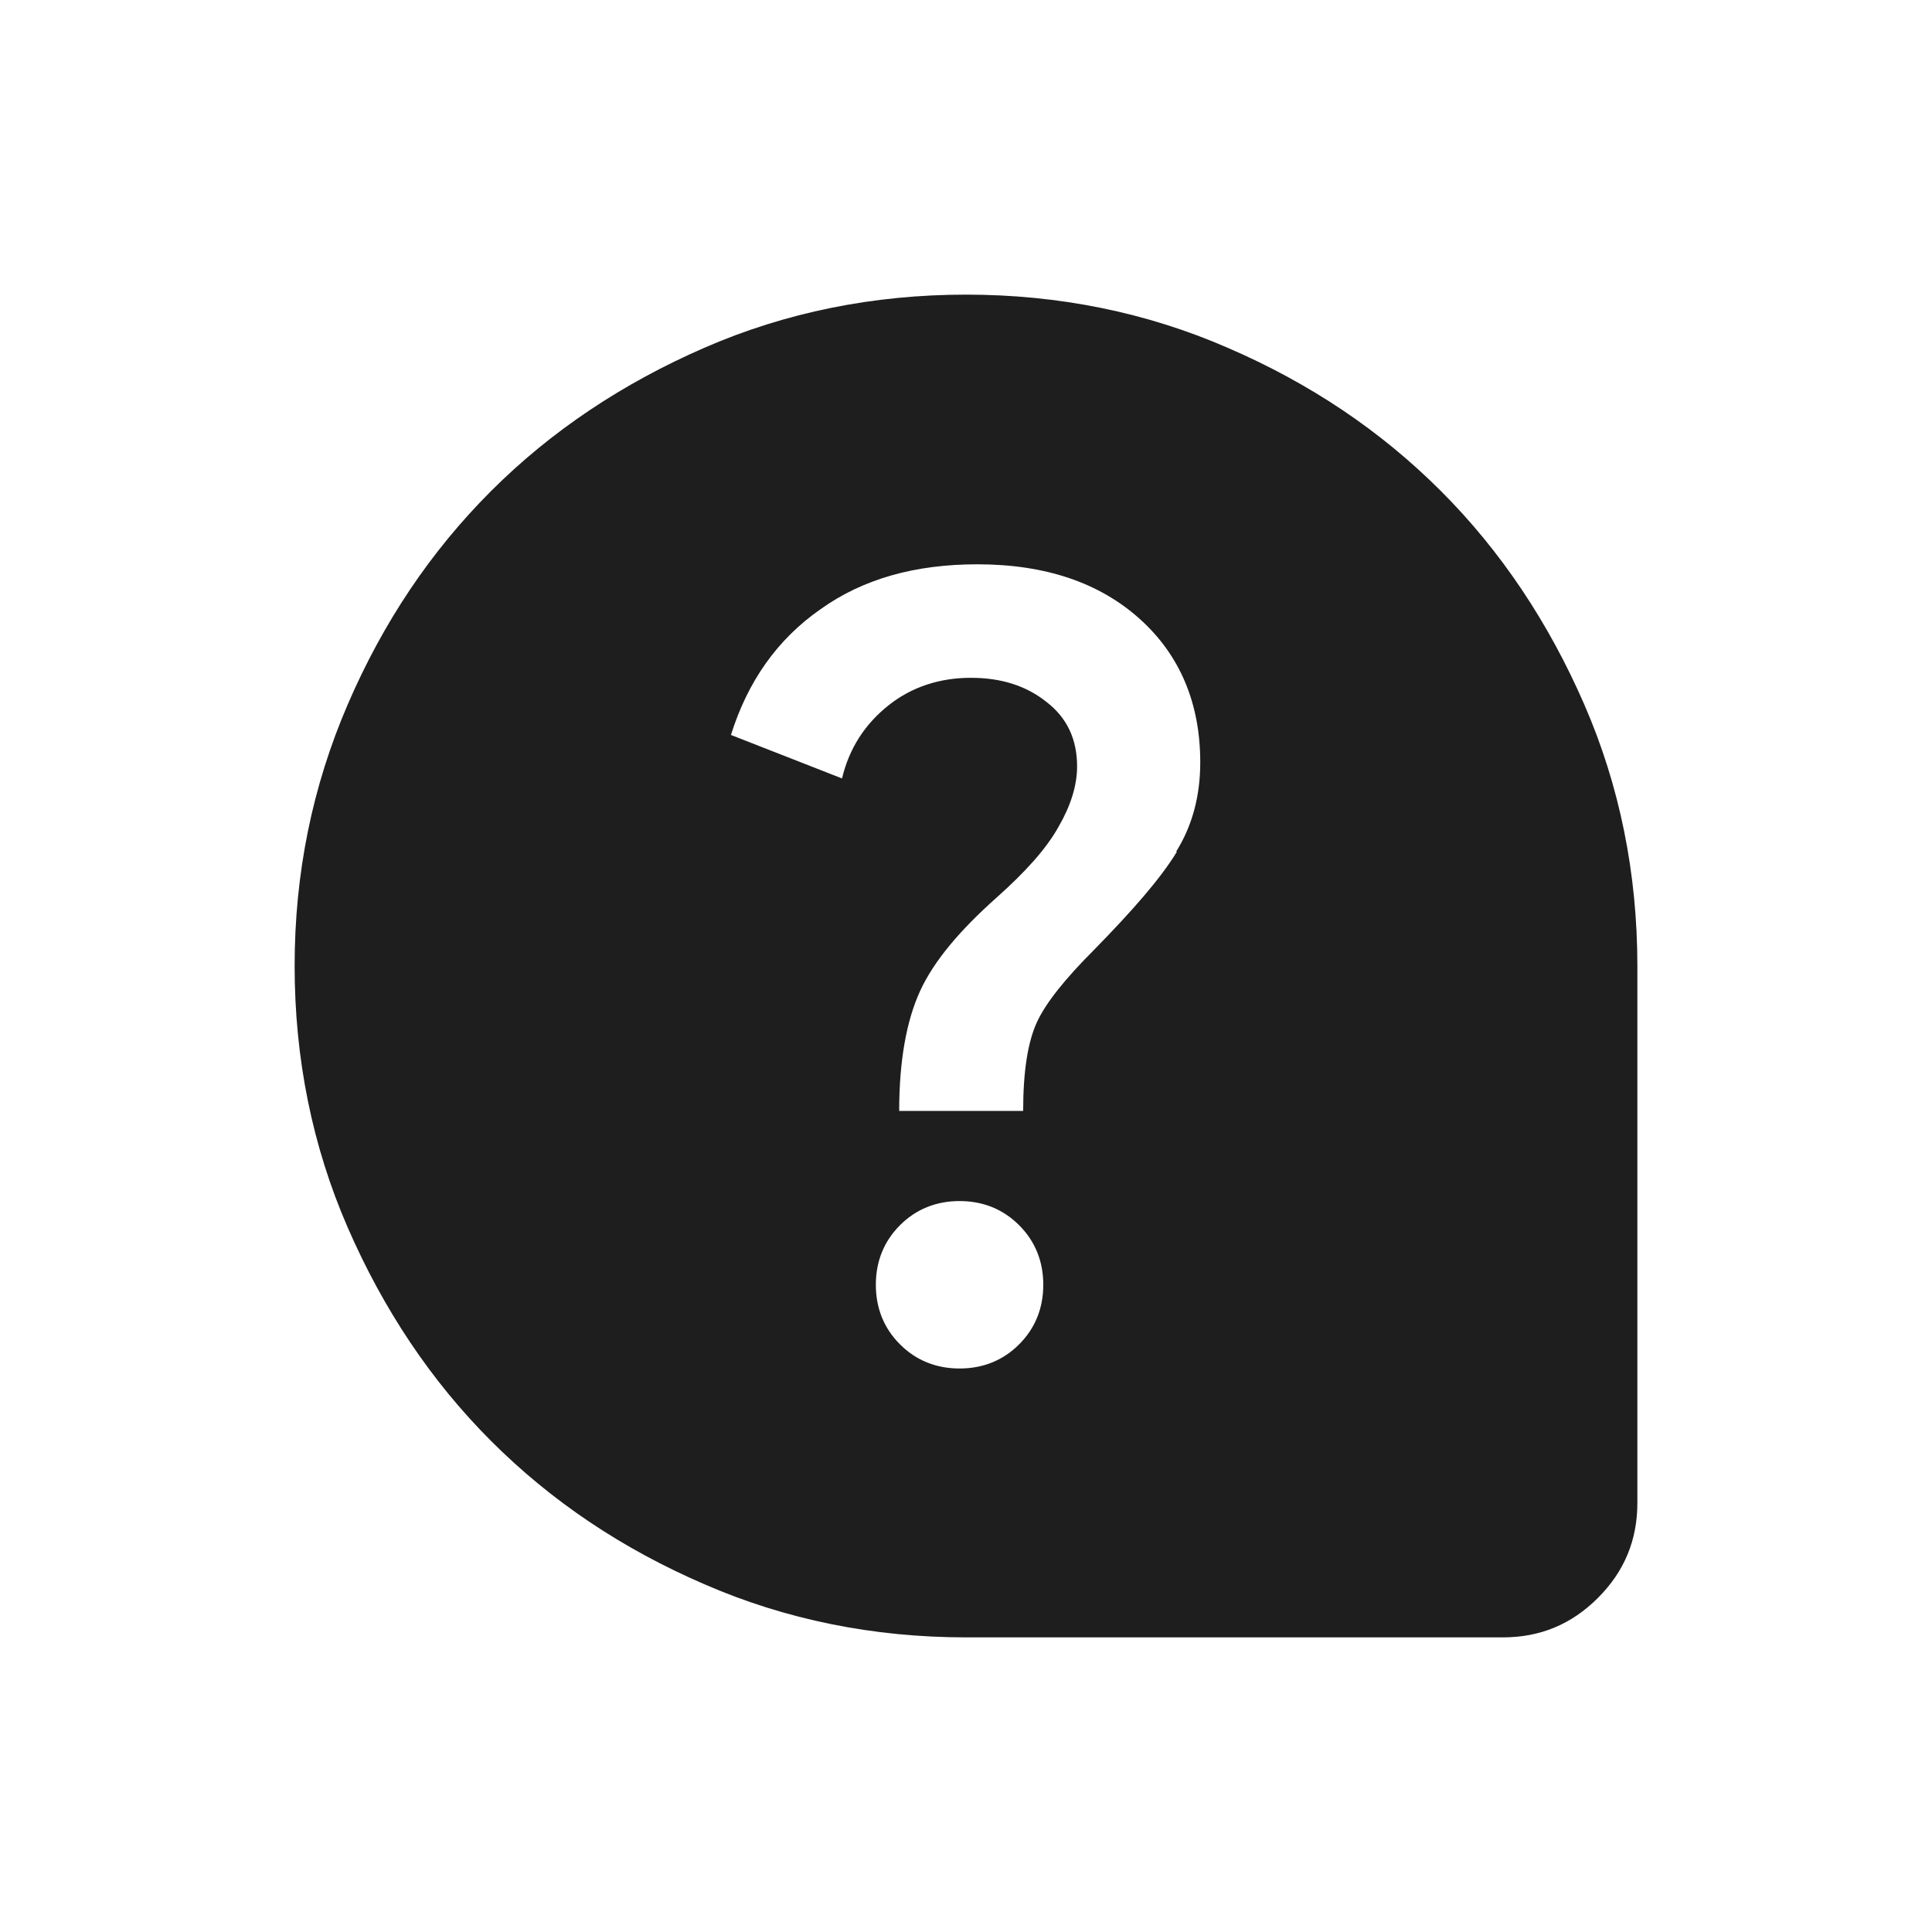 <svg width="24" height="24" viewBox="0 0 24 24" fill="none" xmlns="http://www.w3.org/2000/svg">
<path d="M19.68 8.75C19.24 7.74 18.65 6.85 17.9 6.1C17.15 5.35 16.27 4.76 15.25 4.32C14.24 3.88 13.15 3.66 12 3.66C10.85 3.66 9.76 3.88 8.75 4.32C7.74 4.76 6.85 5.35 6.1 6.1C5.35 6.85 4.76 7.73 4.32 8.75C3.88 9.77 3.66 10.85 3.66 12C3.66 13.15 3.88 14.24 4.32 15.25C4.76 16.26 5.35 17.15 6.1 17.9C6.85 18.65 7.73 19.24 8.75 19.68C9.76 20.12 10.85 20.34 12 20.34H18.67C19.13 20.34 19.52 20.18 19.85 19.85C20.18 19.52 20.34 19.13 20.34 18.67V12C20.34 10.85 20.12 9.76 19.68 8.75ZM12.66 16.7C12.46 16.9 12.21 17 11.92 17C11.63 17 11.38 16.9 11.18 16.7C10.98 16.5 10.88 16.25 10.88 15.96C10.88 15.67 10.98 15.42 11.18 15.22C11.38 15.02 11.63 14.92 11.92 14.92C12.21 14.92 12.46 15.02 12.66 15.22C12.86 15.42 12.96 15.67 12.96 15.96C12.96 16.25 12.86 16.5 12.66 16.7ZM14.62 10.58C14.42 10.91 14.07 11.31 13.59 11.8C13.23 12.16 12.99 12.46 12.88 12.7C12.77 12.94 12.71 13.3 12.71 13.8H11.17C11.17 13.18 11.26 12.68 11.43 12.31C11.6 11.94 11.92 11.56 12.38 11.15C12.74 10.83 13 10.54 13.15 10.27C13.3 10.01 13.38 9.76 13.38 9.52C13.38 9.19 13.26 8.92 13 8.72C12.75 8.52 12.44 8.42 12.06 8.42C11.68 8.42 11.33 8.53 11.04 8.76C10.75 8.99 10.55 9.29 10.46 9.67L9.08 9.13C9.29 8.46 9.66 7.94 10.19 7.57C10.72 7.19 11.37 7.01 12.14 7.01C12.99 7.01 13.66 7.24 14.16 7.69C14.66 8.14 14.91 8.74 14.91 9.47C14.91 9.89 14.81 10.26 14.61 10.58H14.62Z" fill="#1E1E1E"/>
</svg>
